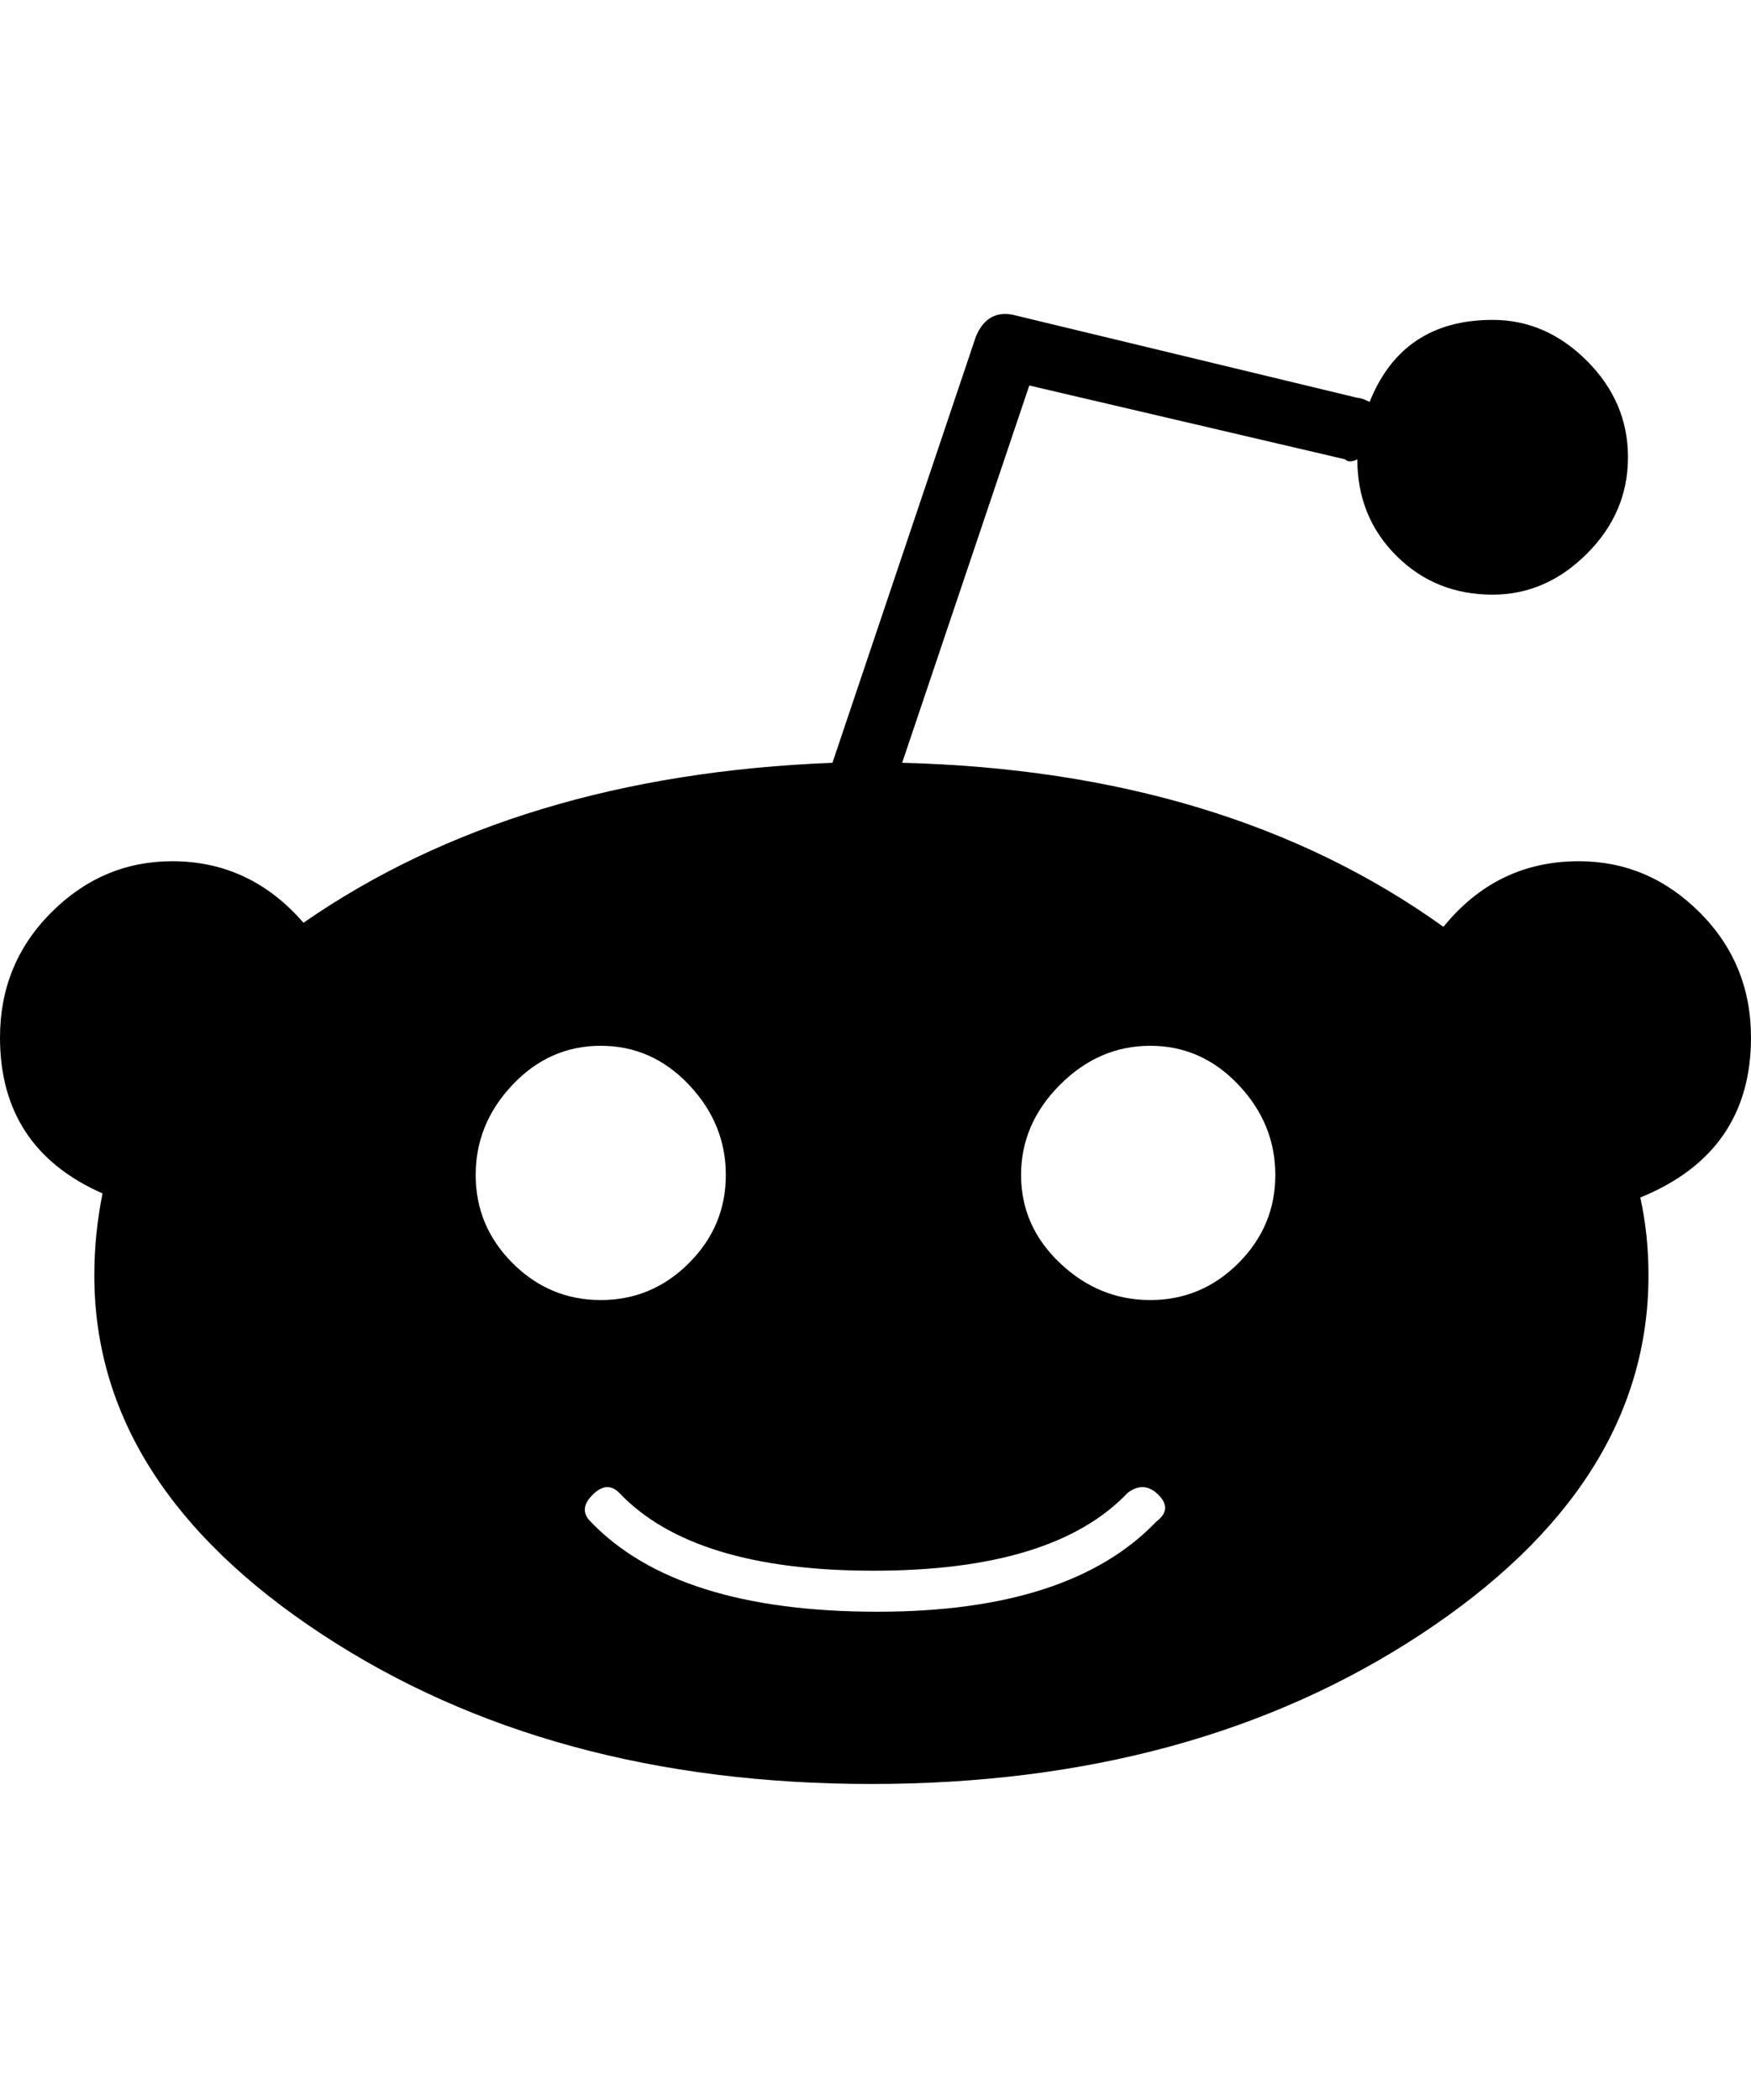 <svg xmlns="http://www.w3.org/2000/svg" viewBox="0 0 427 512"><path d="M427 253q0 28-27 39 2 9 2 19 0 51-55.5 87.5t-134 36.5-134-36.5-55.5-87.5q0-10 2-20-25-11-25-38 0-18 12.5-30.5t29.5-12.5q19 0 32 15 52-36 129-39l35-104q3-7 10-5l83 20q1 0 3 1 8-20 30-20 13 0 23 10t10 23.5-10 23.5-23 10q-14 0-23.5-9.5t-9.5-23.5q-2 1-3 0l-77-18-31 92q79 2 132 40 13-16 33-16 17 0 29.5 12.5t12.5 30.5zm-311 33.5q0 12.5 9 21.5t21.5 9 21.5-9 9-21.5-9-22-21.5-9.5-21.5 9.5-9 22zm166 84.5q4-3 .5-6.5t-7.5-.5q-18 19-62 19t-62-19q-3-3-6.5.5t-.5 6.5q21 22 70 22 47 0 68-22zm-1.5-54q12.5 0 21.5-9t9-21.5-9-22-21.5-9.5-22 9.5-9.5 22 9.5 21.5 22 9z"/></svg>